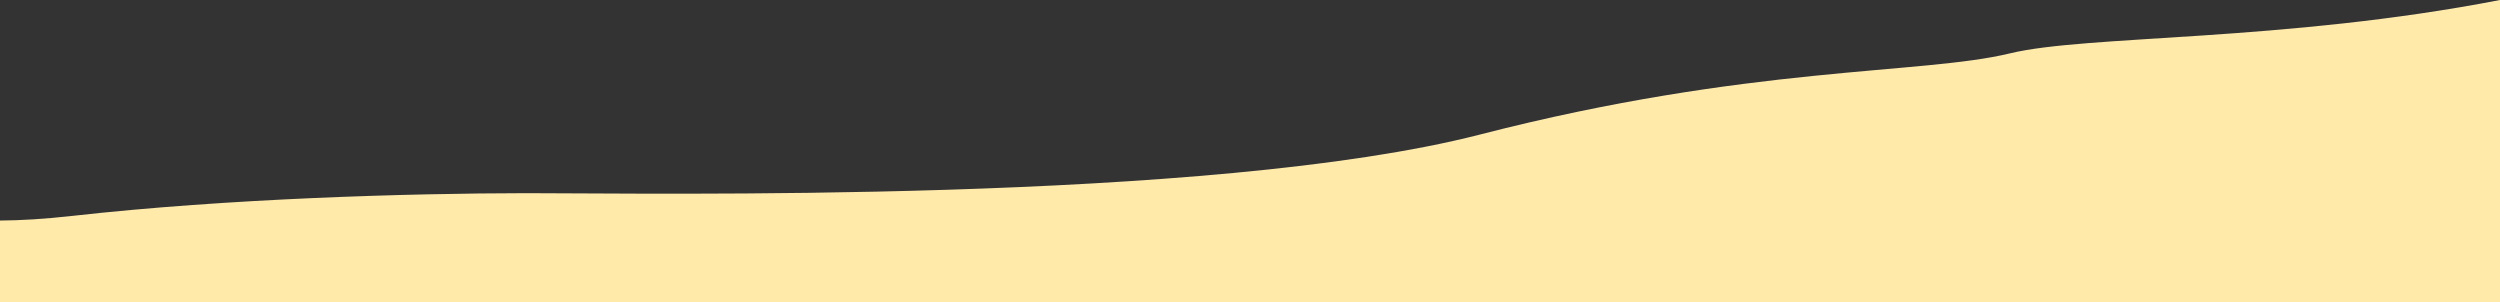 <?xml version="1.0" encoding="UTF-8"?>
<svg id="_レイヤー_1" data-name="レイヤー 1" xmlns="http://www.w3.org/2000/svg" xmlns:xlink="http://www.w3.org/1999/xlink" viewBox="0 0 1440 174">
  <rect x="0" y="0" width="1440" height="174" fill="#333333" stroke="none"/>
  <defs>
    <style>
      .cls-1 {
        fill: none;
      }

      .cls-2 {
        clip-path: url(#clippath);
      }

      .cls-3 {
        fill: #ffeaaa;
      }
    </style>
    <clipPath id="clippath">
      <rect class="cls-1" x="0" width="1440" height="174"/>
    </clipPath>
  </defs>
  <g class="cls-2">
    <path class="cls-3" d="m1440,434.712V0c-125.096,24.236-238.12,20.04-282.242,30.737-50.941,12.35-149.822,6.732-305.136,46.719-155.315,39.987-481.17,33.714-549.512,33.811-68.342.097-171.991,3.07-261.397,13.084C25.397,126.179,11.827,126.96,0,127.033v307.679s1440,0,1440,0Z"/>
  </g>
</svg>
